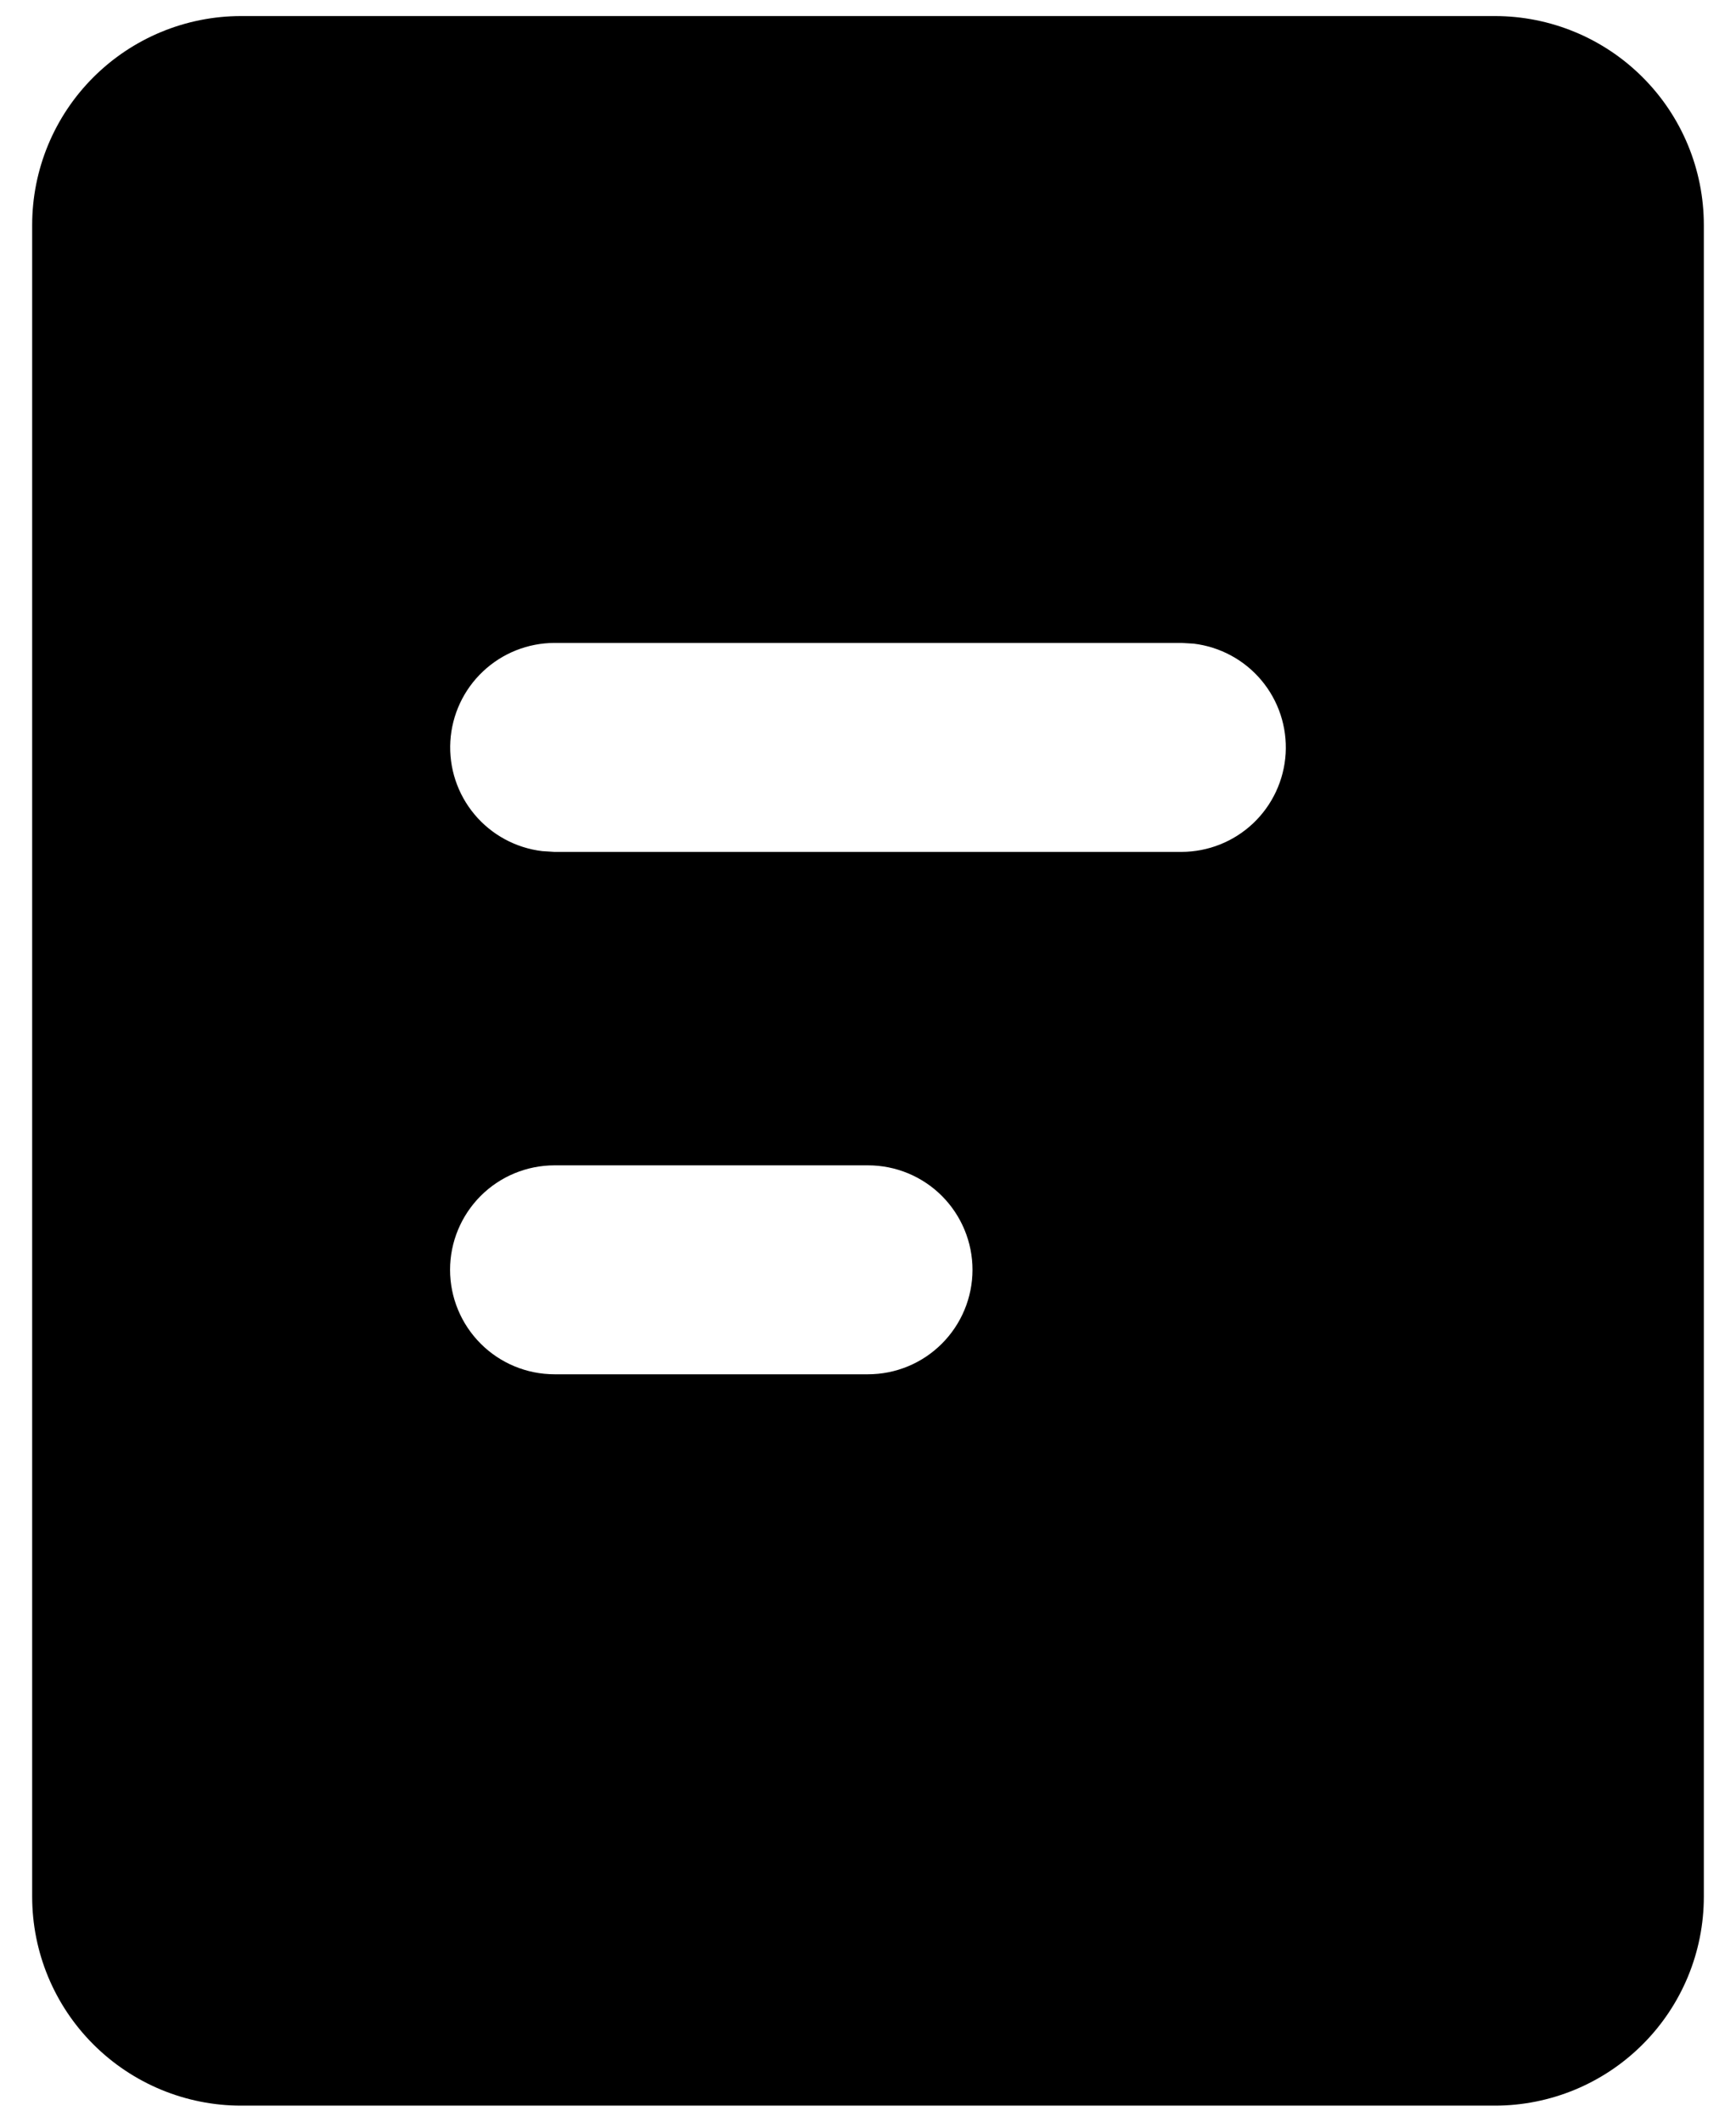 <svg width="36" height="44" viewBox="0 0 36 44" fill="none" xmlns="http://www.w3.org/2000/svg">
<path d="M31 0.333C32.149 0.333 33.252 0.79 34.064 1.603C34.877 2.415 35.333 3.517 35.333 4.667V39.333C35.333 40.483 34.877 41.585 34.064 42.397C33.252 43.21 32.149 43.667 31 43.667H5C3.851 43.667 2.749 43.21 1.936 42.397C1.123 41.585 0.667 40.483 0.667 39.333V4.667C0.667 3.517 1.123 2.415 1.936 1.603C2.749 0.79 3.851 0.333 5 0.333H31ZM18 24.167H11.5C10.925 24.167 10.374 24.395 9.968 24.801C9.562 25.208 9.333 25.759 9.333 26.333C9.333 26.908 9.562 27.459 9.968 27.865C10.374 28.272 10.925 28.5 11.5 28.5H18C18.575 28.5 19.126 28.272 19.532 27.865C19.938 27.459 20.167 26.908 20.167 26.333C20.167 25.759 19.938 25.208 19.532 24.801C19.126 24.395 18.575 24.167 18 24.167ZM24.5 13.333H11.5C10.948 13.334 10.417 13.545 10.015 13.925C9.613 14.304 9.372 14.822 9.339 15.373C9.307 15.924 9.486 16.467 9.841 16.891C10.195 17.314 10.698 17.586 11.246 17.651L11.5 17.667H24.5C25.052 17.666 25.583 17.455 25.985 17.076C26.387 16.696 26.628 16.178 26.661 15.627C26.693 15.076 26.514 14.533 26.159 14.109C25.805 13.686 25.302 13.414 24.753 13.348L24.5 13.333Z" fill="black"/>
</svg>
